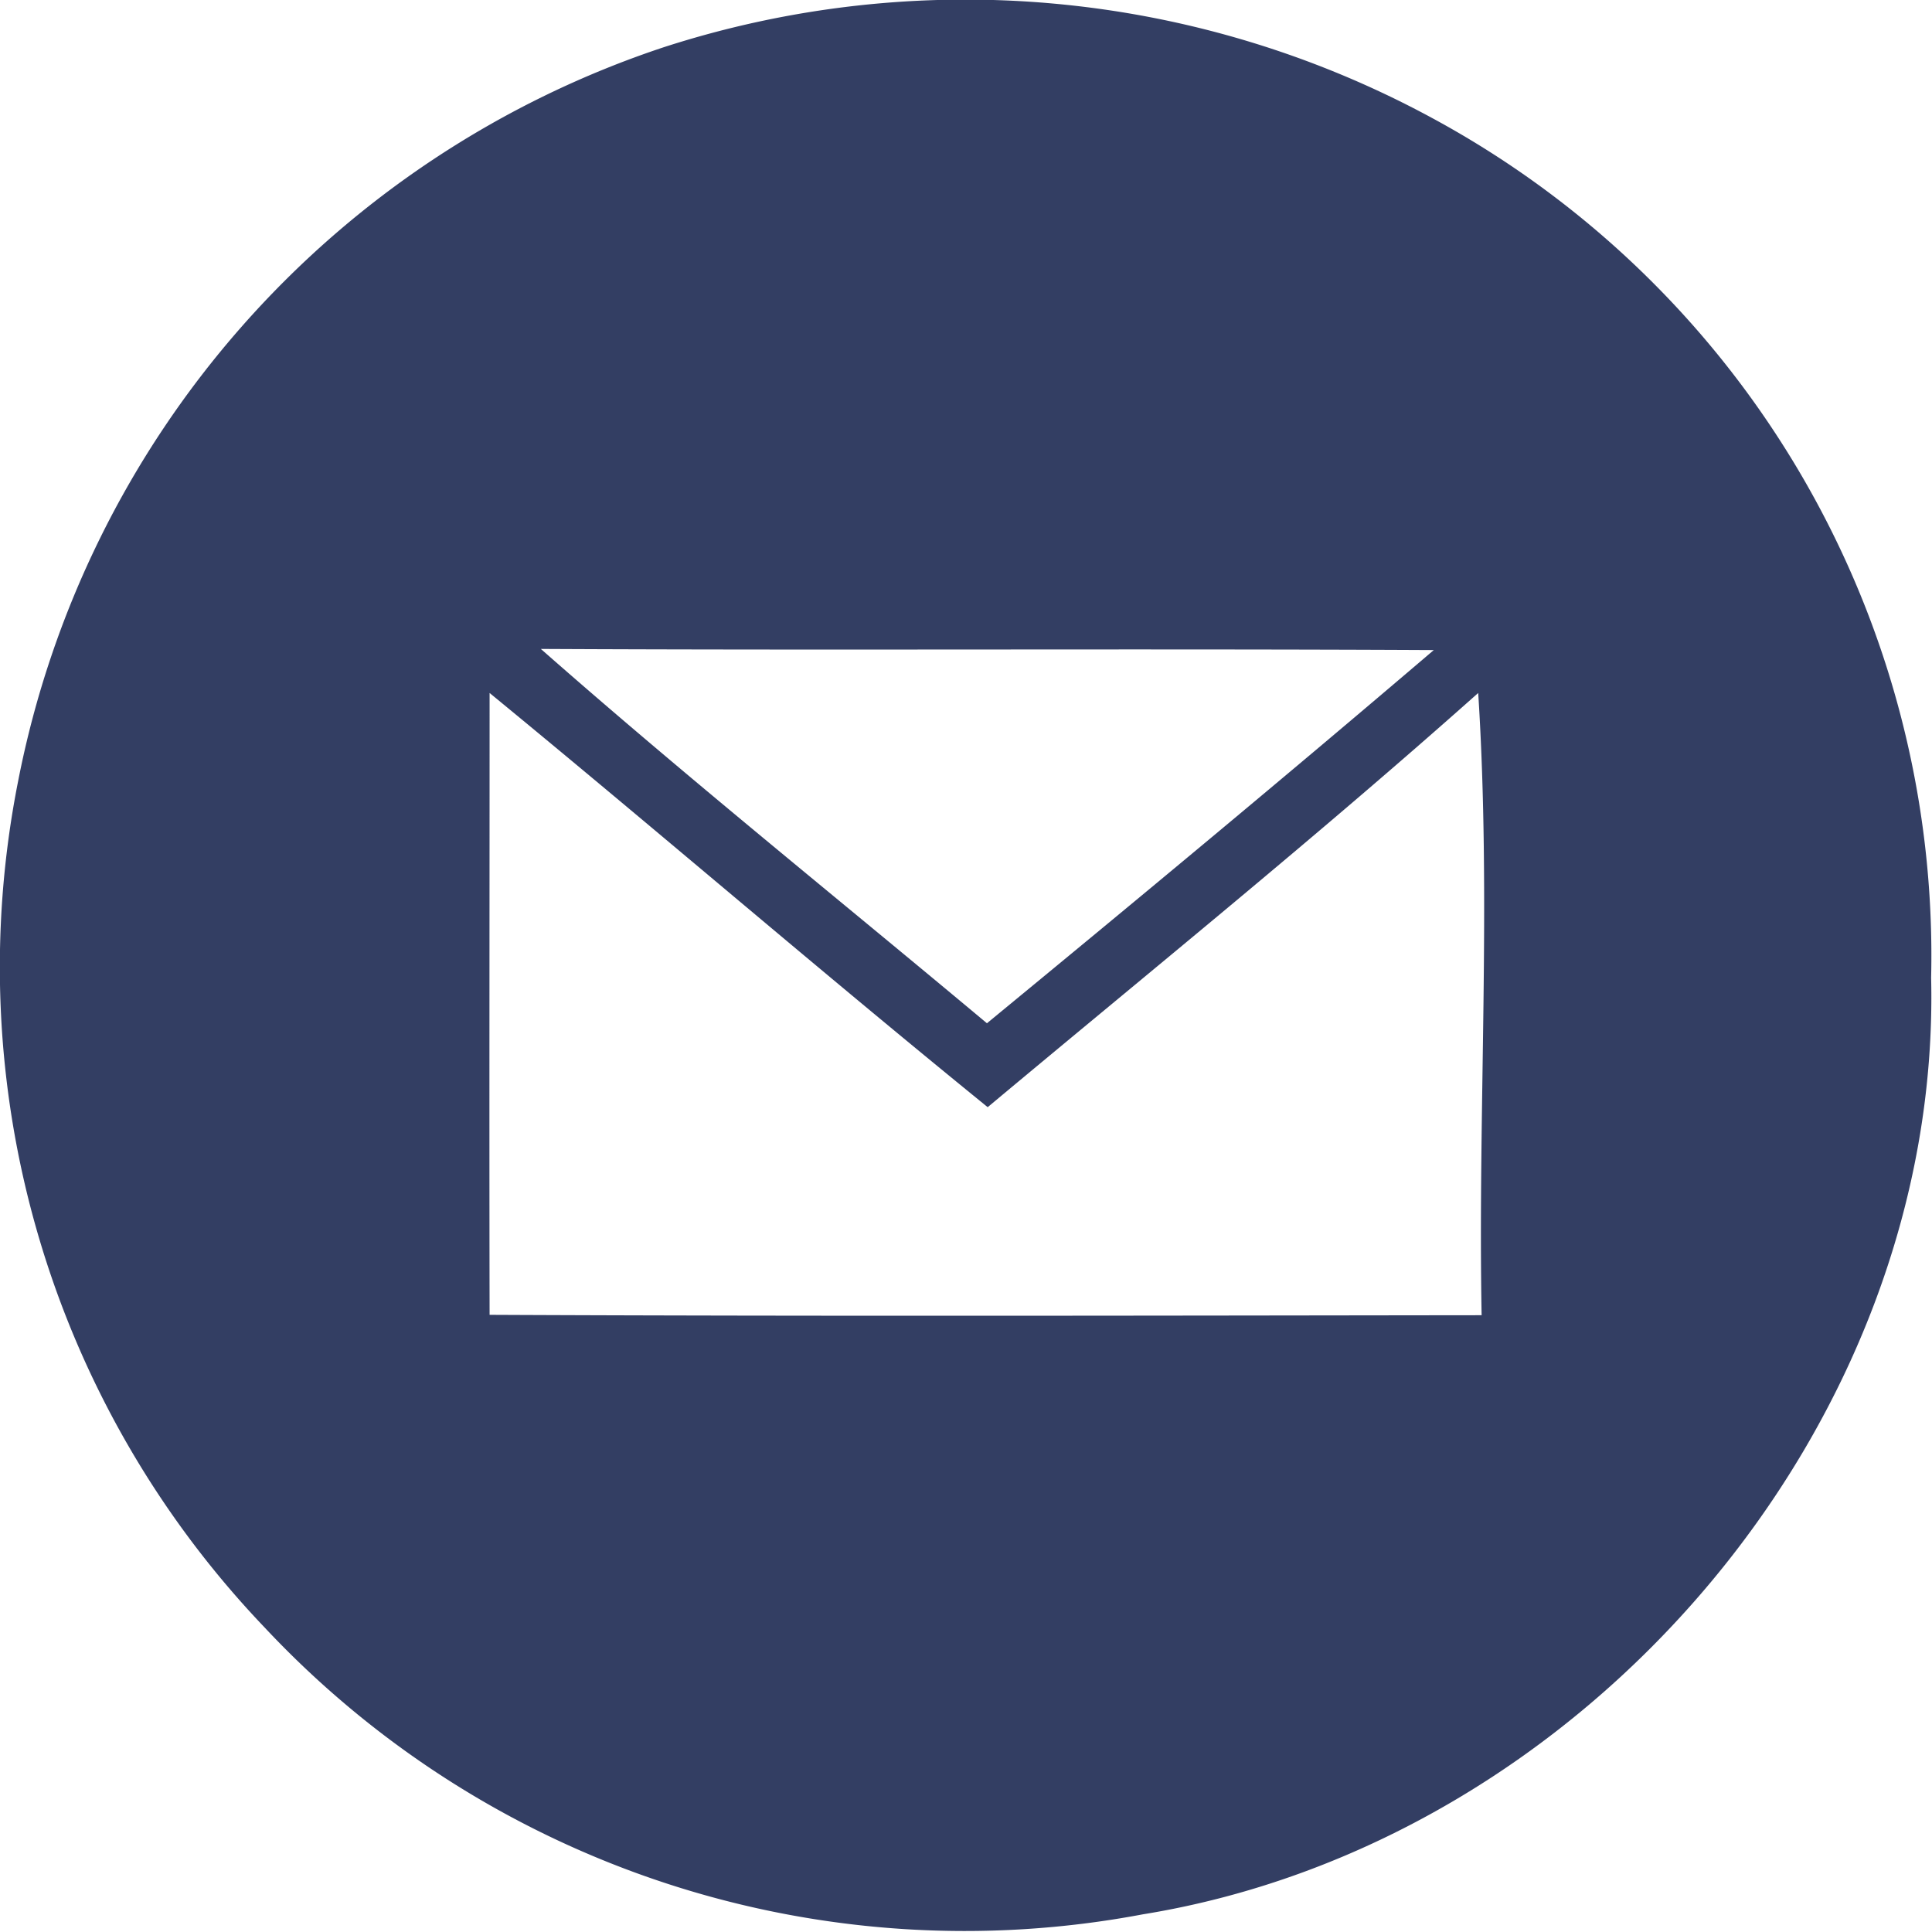 <svg xmlns="http://www.w3.org/2000/svg" width="50.889" height="50.884" viewBox="0 0 50.889 50.884">
  <path id="Path_430" data-name="Path 430" d="M391.43-157.363a25.789,25.789,0,0,1,20.17,1.83,25.077,25.077,0,0,1,13.21,22.68c.28,11.83-9.16,22.79-20.76,24.67a25.268,25.268,0,0,1-23.15-7.57,25.175,25.175,0,0,1-6.48-22.27A25.51,25.51,0,0,1,391.43-157.363Zm-3.24,15.85c3.84,3.38,7.83,6.58,11.75,9.86,3.95-3.25,7.88-6.51,11.77-9.83C403.87-141.523,396.03-141.473,388.19-141.513Zm-1.35,1.16c0,5.46-.01,10.92,0,16.38,8.71.04,17.42.02,26.13.01-.1-5.46.26-10.93-.09-16.39-4.21,3.75-8.6,7.3-12.92,10.91C395.54-133.033,391.24-136.743,386.84-140.353Z" transform="translate(-373.944 158.606)" fill="#333e63"/>
</svg>
